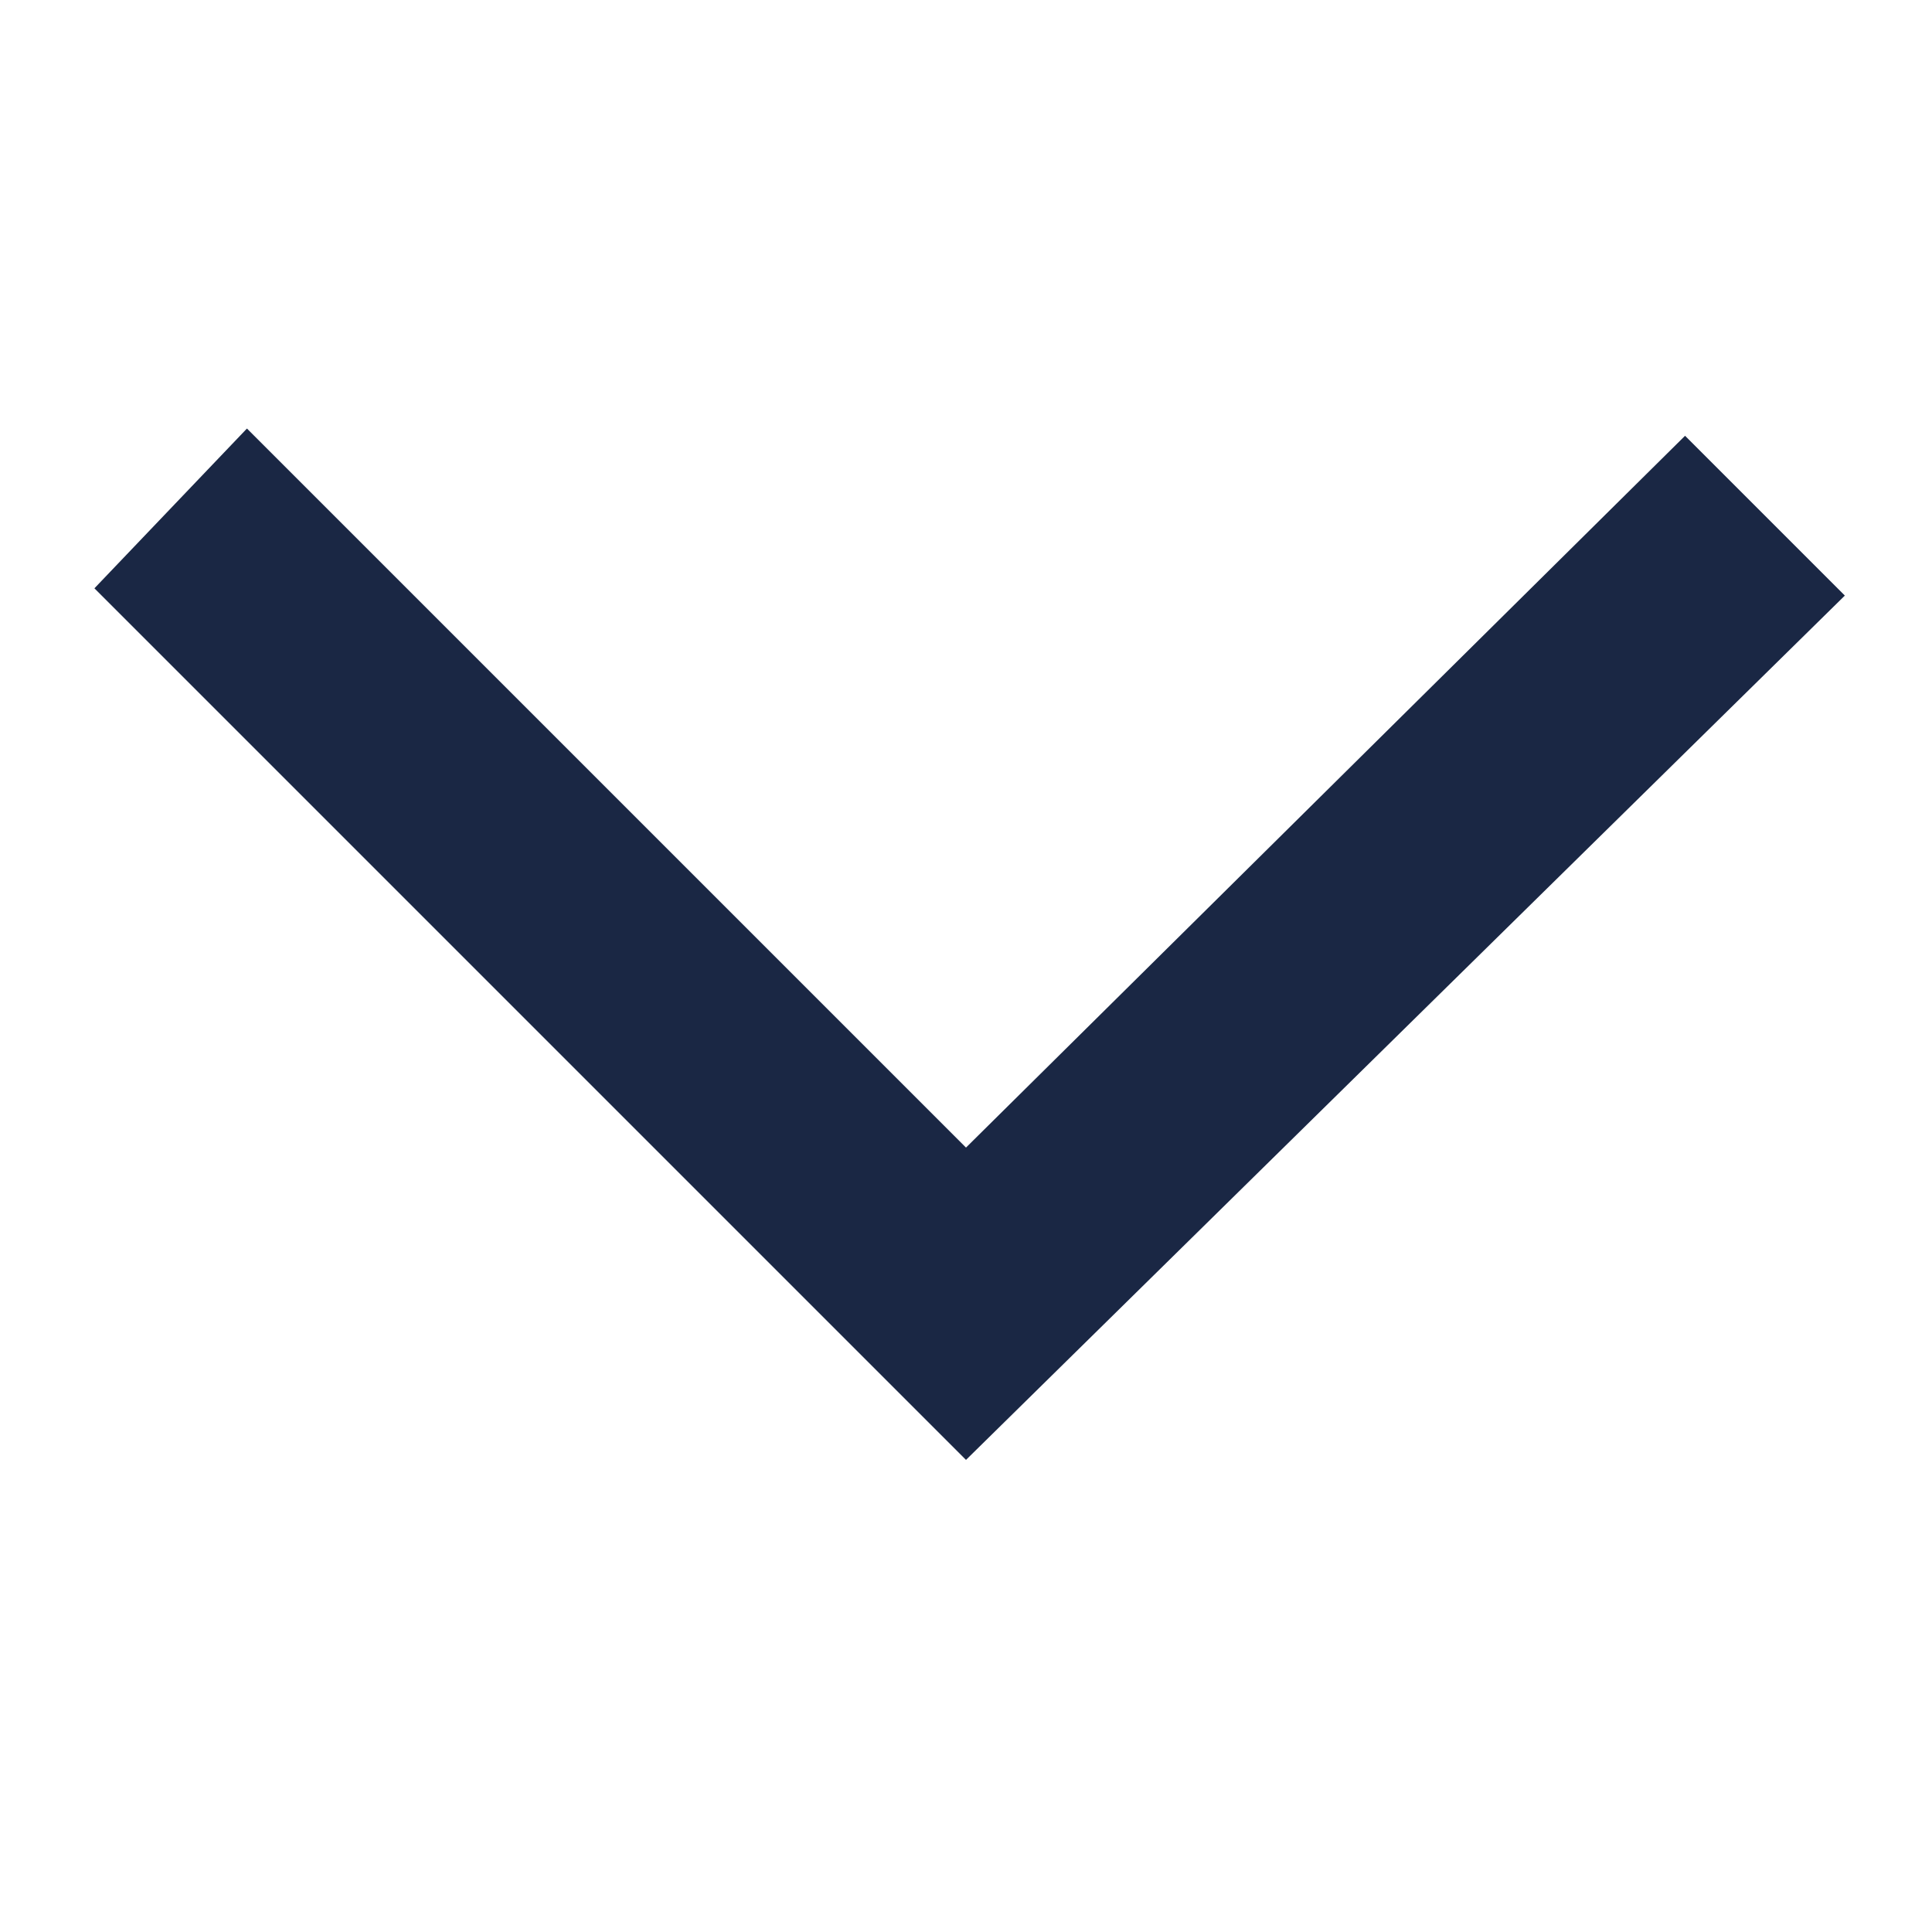 <?xml version="1.0" encoding="utf-8"?>
<!-- Generator: Adobe Illustrator 26.4.1, SVG Export Plug-In . SVG Version: 6.00 Build 0)  -->
<svg version="1.1" id="Layer_1" xmlns="http://www.w3.org/2000/svg" xmlns:xlink="http://www.w3.org/1999/xlink" x="0px" y="0px"
	 viewBox="0 0 26.6 26.6" style="enable-background:new 0 0 26.6 26.6;" xml:space="preserve">
<style type="text/css">
	.st0{fill:#1A2744;}
</style>
<path class="st0" d="M13.3,20.1l-12-12l2.1-2.2l9.9,9.9L23.2,6l2.2,2.2L13.3,20.1z"/>
</svg>
